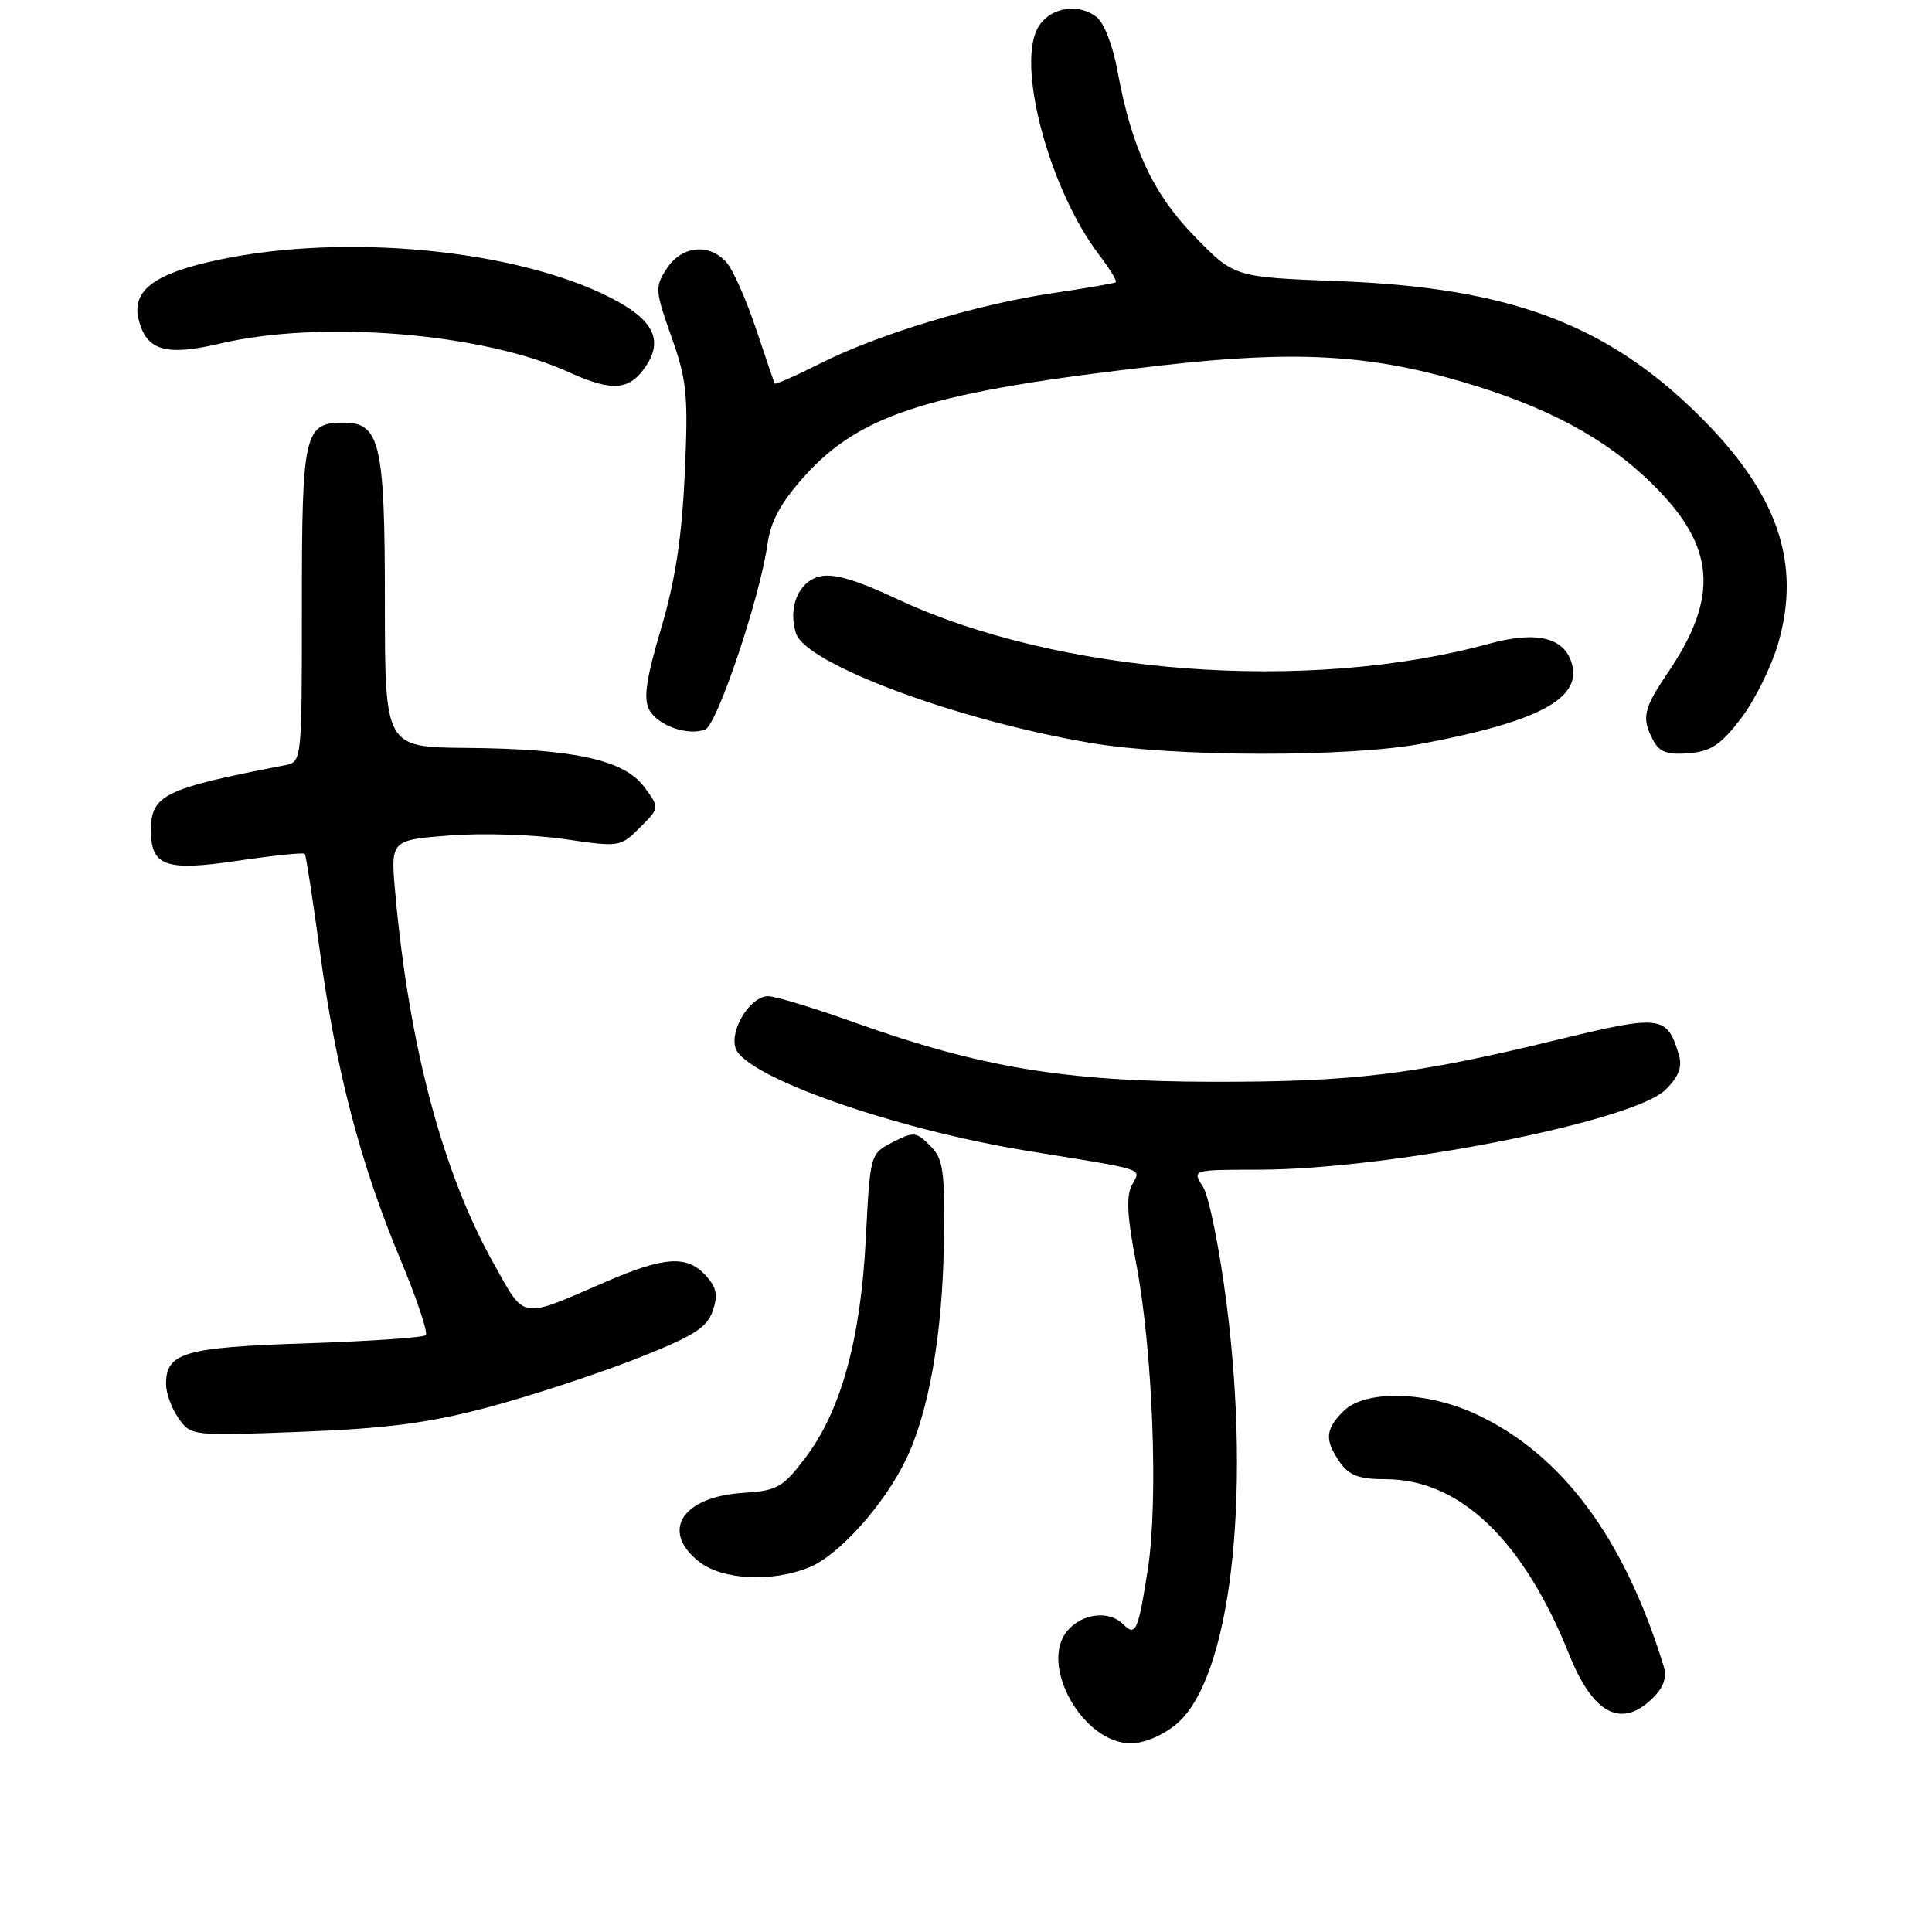 <?xml version="1.0" encoding="UTF-8" standalone="no"?>
<!DOCTYPE svg PUBLIC "-//W3C//DTD SVG 1.1//EN" "http://www.w3.org/Graphics/SVG/1.1/DTD/svg11.dtd" >
<svg xmlns="http://www.w3.org/2000/svg" xmlns:xlink="http://www.w3.org/1999/xlink" version="1.1" viewBox="0 0 256 256">
 <g >
 <path fill="currentColor"
d=" M 155.90 228.43 C 162.98 222.47 165.82 198.84 162.56 173.00 C 161.62 165.57 160.20 158.49 159.40 157.25 C 157.95 155.00 157.95 155.00 166.73 154.99 C 184.04 154.98 216.49 148.60 220.72 144.37 C 222.46 142.63 222.94 141.35 222.45 139.73 C 220.89 134.53 220.11 134.43 206.30 137.79 C 187.32 142.41 179.29 143.38 160.50 143.34 C 141.11 143.30 129.89 141.43 113.22 135.48 C 107.87 133.56 102.72 132.00 101.77 132.00 C 99.45 132.00 96.68 136.41 97.46 138.86 C 98.66 142.65 118.42 149.61 136.17 152.50 C 152.25 155.11 151.20 154.76 149.98 157.03 C 149.21 158.48 149.35 161.23 150.52 167.25 C 152.74 178.76 153.52 198.84 152.09 207.96 C 150.79 216.24 150.49 216.89 148.78 215.18 C 146.99 213.39 143.52 213.76 141.54 215.96 C 137.54 220.38 143.40 231.00 149.85 231.00 C 151.61 231.00 154.11 229.94 155.90 228.43 Z  M 219.05 224.95 C 220.48 223.52 220.90 222.23 220.42 220.70 C 215.18 203.72 206.95 192.68 195.57 187.38 C 188.97 184.31 180.87 184.13 178.00 187.00 C 175.59 189.41 175.50 190.84 177.56 193.78 C 178.77 195.51 180.10 196.00 183.60 196.00 C 193.42 196.00 201.86 204.07 207.94 219.27 C 211.10 227.16 214.89 229.11 219.05 224.95 Z  M 107.34 207.63 C 111.21 206.01 117.16 199.36 120.02 193.45 C 123.08 187.14 124.90 176.75 125.07 164.64 C 125.21 155.02 125.00 153.56 123.24 151.80 C 121.40 149.95 121.05 149.92 118.28 151.35 C 115.30 152.89 115.30 152.90 114.72 164.20 C 114.04 177.54 111.42 186.98 106.68 193.21 C 103.71 197.12 102.97 197.53 98.46 197.81 C 90.37 198.33 87.47 202.87 92.63 206.93 C 95.75 209.38 102.40 209.70 107.34 207.63 Z  M 64.43 186.54 C 69.90 185.09 78.66 182.23 83.92 180.19 C 91.80 177.11 93.63 175.99 94.42 173.76 C 95.16 171.63 94.98 170.63 93.53 169.03 C 91.04 166.28 88.05 166.47 80.17 169.89 C 68.78 174.82 69.64 174.97 65.38 167.36 C 58.65 155.33 54.21 138.60 52.38 118.40 C 51.74 111.31 51.74 111.31 59.62 110.70 C 63.95 110.37 70.80 110.59 74.84 111.19 C 82.08 112.26 82.22 112.23 84.80 109.65 C 87.42 107.04 87.42 107.04 85.36 104.27 C 82.70 100.68 76.05 99.22 61.75 99.10 C 51.00 99.00 51.00 99.00 51.00 79.72 C 51.00 58.75 50.36 56.00 45.51 56.00 C 40.32 56.00 40.00 57.41 40.00 80.05 C 40.00 100.94 40.00 100.96 37.75 101.40 C 21.76 104.48 20.00 105.33 20.00 110.03 C 20.00 114.80 21.96 115.48 31.59 114.04 C 36.28 113.35 40.24 112.94 40.39 113.14 C 40.55 113.34 41.45 119.23 42.41 126.23 C 44.53 141.84 47.76 154.21 53.01 166.77 C 55.21 172.03 56.74 176.59 56.42 176.91 C 56.10 177.24 48.97 177.72 40.57 178.00 C 24.40 178.53 22.00 179.23 22.00 183.40 C 22.00 184.59 22.74 186.62 23.65 187.92 C 25.30 190.26 25.41 190.28 39.90 189.72 C 51.13 189.29 56.79 188.56 64.43 186.54 Z  M 188.64 98.50 C 203.83 95.60 209.49 92.59 208.31 88.06 C 207.37 84.47 203.68 83.55 197.30 85.30 C 173.31 91.88 140.18 89.37 118.82 79.35 C 113.36 76.79 110.40 75.93 108.58 76.39 C 105.80 77.09 104.39 80.49 105.47 83.91 C 106.76 87.98 126.86 95.46 144.50 98.44 C 155.63 100.33 178.96 100.36 188.64 98.50 Z  M 230.70 95.18 C 232.51 92.81 234.71 88.35 235.61 85.28 C 238.73 74.54 235.53 65.33 225.07 55.00 C 212.85 42.93 199.97 38.12 177.53 37.26 C 163.56 36.73 163.56 36.73 158.37 31.41 C 152.78 25.69 149.96 19.65 148.08 9.44 C 147.45 5.97 146.27 2.96 145.25 2.21 C 142.59 0.24 138.69 1.13 137.36 4.00 C 134.83 9.47 139.26 25.41 145.64 33.77 C 147.05 35.62 148.04 37.25 147.85 37.40 C 147.66 37.54 143.87 38.20 139.44 38.85 C 129.43 40.33 116.35 44.29 108.65 48.18 C 105.43 49.80 102.73 50.99 102.64 50.82 C 102.56 50.64 101.44 47.35 100.15 43.50 C 98.86 39.65 97.11 35.71 96.25 34.75 C 93.96 32.19 90.33 32.56 88.36 35.57 C 86.76 38.01 86.79 38.46 88.97 44.64 C 91.03 50.45 91.21 52.37 90.73 62.82 C 90.35 71.25 89.47 76.95 87.59 83.30 C 85.62 89.94 85.24 92.57 86.02 94.04 C 87.15 96.14 91.13 97.55 93.45 96.66 C 95.02 96.06 100.68 79.21 101.68 72.20 C 102.12 69.04 103.43 66.63 106.59 63.11 C 114.10 54.76 123.40 51.88 154.00 48.41 C 171.46 46.43 181.28 46.95 193.47 50.51 C 204.93 53.84 212.74 58.03 218.98 64.17 C 227.30 72.36 227.85 79.02 221.03 89.09 C 217.74 93.93 217.48 95.16 219.07 98.12 C 219.89 99.66 220.97 100.04 223.77 99.81 C 226.72 99.56 228.04 98.68 230.70 95.18 Z  M 85.65 48.42 C 87.91 44.96 86.48 42.27 80.83 39.41 C 68.28 33.05 45.78 30.88 29.04 34.41 C 20.43 36.22 17.40 38.49 18.38 42.38 C 19.41 46.47 21.98 47.22 29.19 45.52 C 42.52 42.37 64.00 44.13 75.31 49.29 C 81.16 51.96 83.45 51.77 85.65 48.42 Z "/>
</g>
</svg>